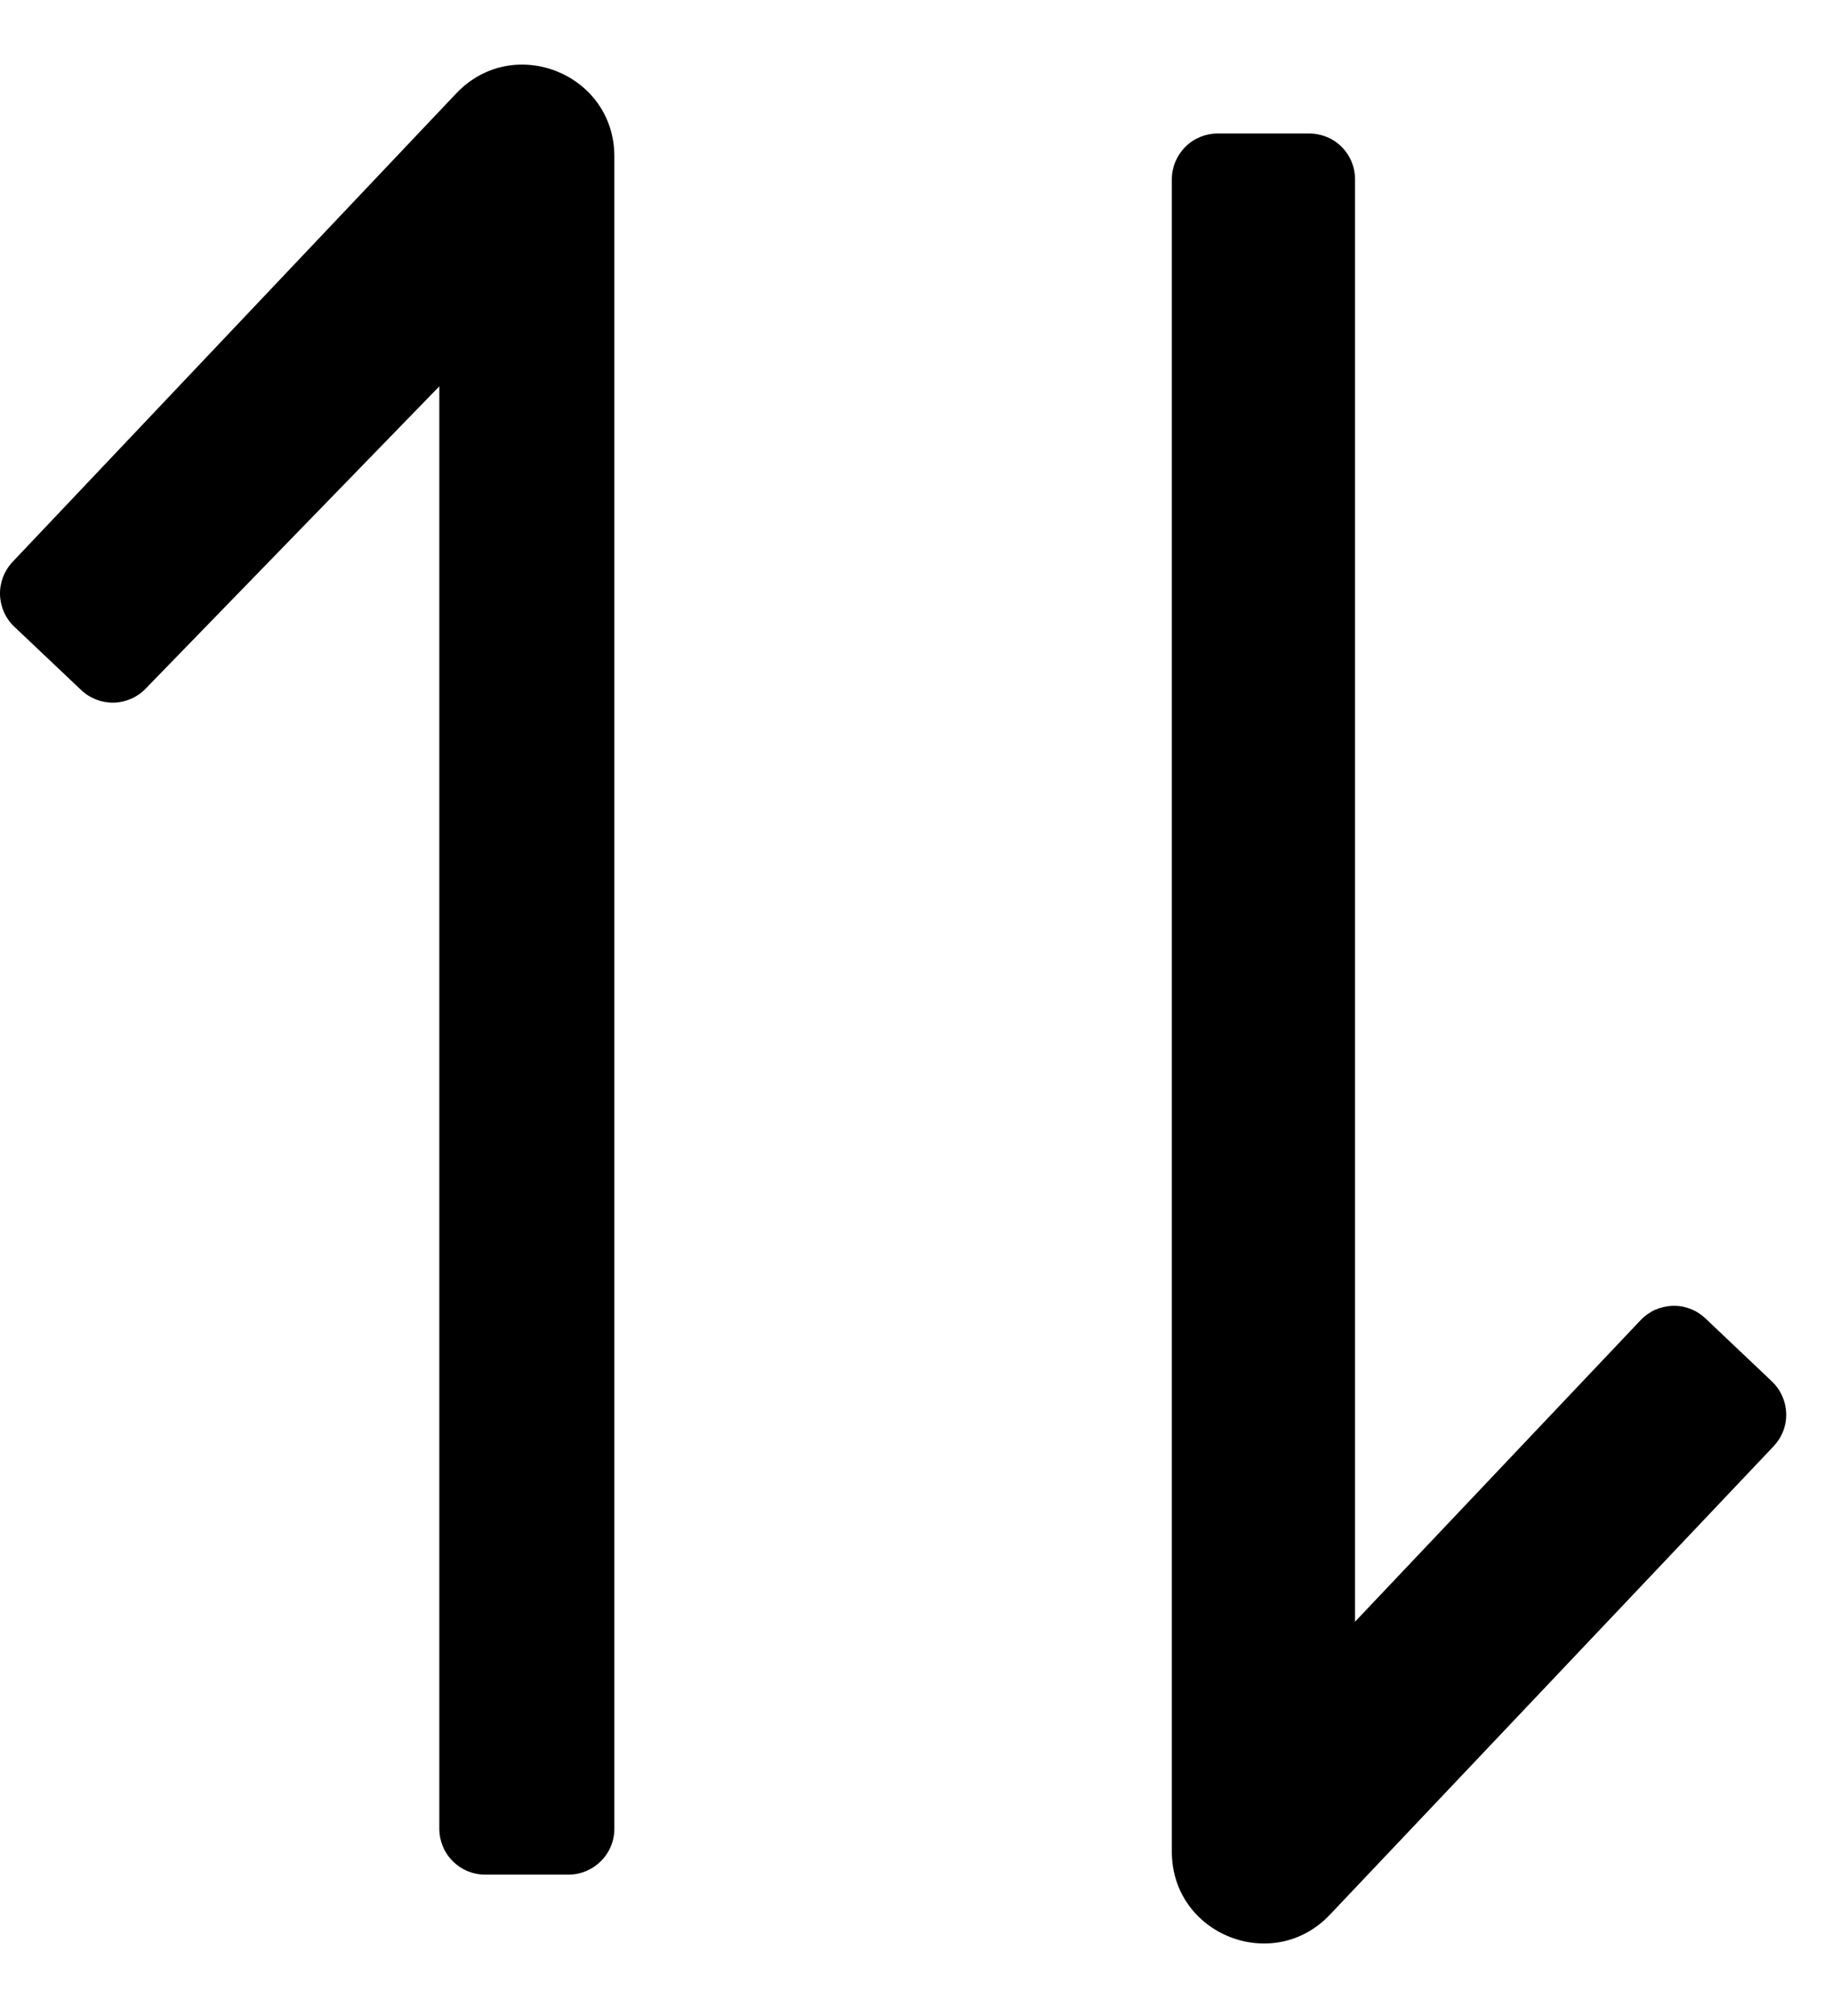 <svg xmlns="http://www.w3.org/2000/svg" width="20" height="22" viewBox="0 0 20 22">
  <path d="M6.207 20.457C6.339 20.457 6.466 20.404 6.56 20.31C6.654 20.217 6.707 20.089 6.707 19.957L6.707 1.707C6.707 0.803 5.603 0.363 4.981 1.019L0.137 6.132C0.092 6.179 0.057 6.236 0.033 6.297C0.01 6.358 -0.002 6.424 0 6.489C0.002 6.555 0.017 6.62 0.043 6.68C0.07 6.74 0.108 6.794 0.156 6.839L0.887 7.531C0.982 7.621 1.109 7.67 1.241 7.668C1.372 7.665 1.497 7.611 1.589 7.516L4.796 4.216L4.796 19.957C4.796 20.023 4.809 20.087 4.834 20.148C4.859 20.209 4.896 20.264 4.942 20.31C4.989 20.357 5.044 20.394 5.104 20.419C5.165 20.444 5.23 20.457 5.296 20.457H6.207ZM12.793 20.207C12.793 21.111 13.897 21.551 14.519 20.894L19.363 15.782C19.408 15.734 19.444 15.678 19.467 15.617C19.491 15.555 19.502 15.49 19.5 15.424C19.498 15.359 19.483 15.294 19.456 15.234C19.43 15.174 19.391 15.12 19.344 15.075L18.618 14.387C18.57 14.342 18.514 14.306 18.453 14.283C18.392 14.259 18.326 14.248 18.261 14.25C18.195 14.252 18.13 14.267 18.07 14.293C18.01 14.32 17.956 14.359 17.911 14.406L14.793 17.697L14.793 1.957C14.793 1.824 14.741 1.697 14.647 1.603C14.553 1.509 14.426 1.457 14.293 1.457H13.293C13.161 1.457 13.033 1.509 12.94 1.603C12.846 1.697 12.793 1.824 12.793 1.957L12.793 20.207Z"/>
</svg>